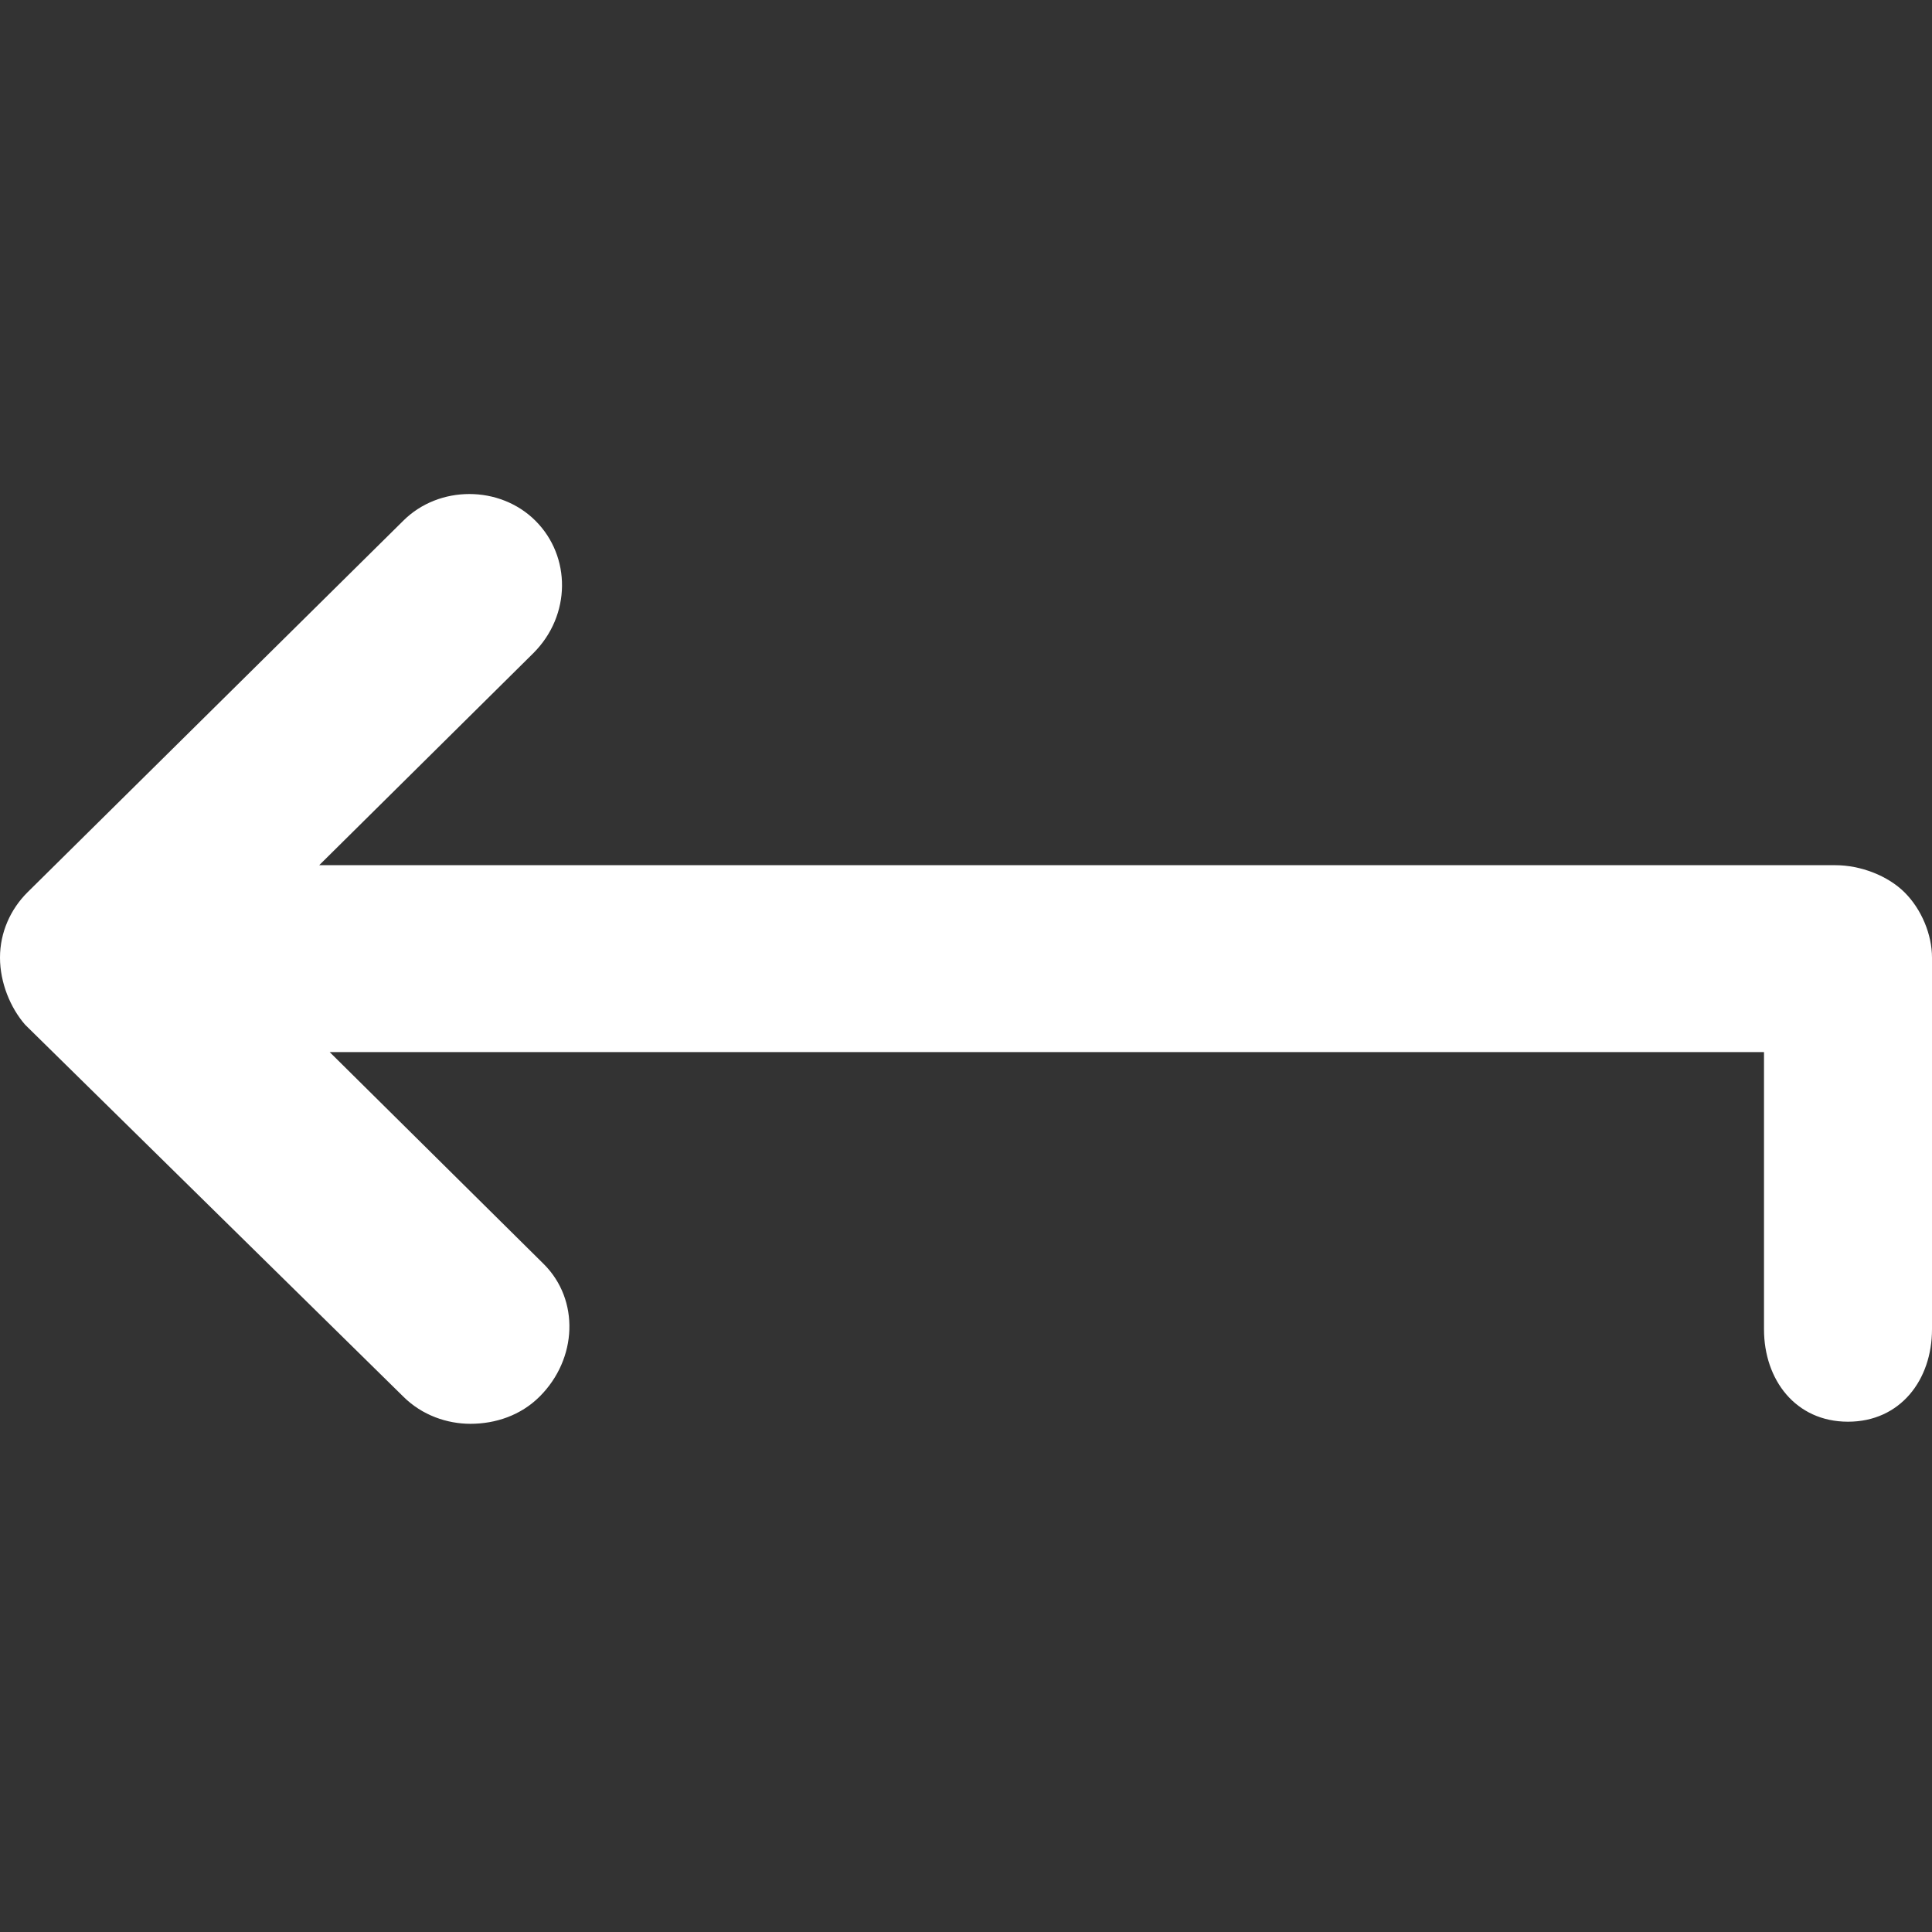 <?xml version="1.0" standalone="no"?><!DOCTYPE svg PUBLIC "-//W3C//DTD SVG 1.1//EN" "http://www.w3.org/Graphics/SVG/1.1/DTD/svg11.dtd"><svg t="1736932490636" class="icon" viewBox="0 0 1024 1024" version="1.1" xmlns="http://www.w3.org/2000/svg" p-id="8126" xmlns:xlink="http://www.w3.org/1999/xlink" width="200" height="200"><rect x="0" y="0" width="1024" height="1024" fill="#333333" stroke="none"/><path d="M1024 507.548v197.009c0 26.713-16.696 48.974-44.522 48.974s-44.522-22.261-44.522-48.974V557.635H174.748l113.53 112.417c18.922 18.922 17.809 50.087-2.226 70.122-10.017 10.017-23.374 14.47-36.73 14.47-12.243 0-25.6-4.452-35.617-14.47l-200.348-197.009C5.565 534.261 0 520.904 0 507.548c0-13.357 5.565-25.6 14.47-34.504l199.235-197.009c18.922-18.922 51.2-18.922 70.122 0 18.922 18.922 18.922 50.087-1.113 70.122L169.183 458.574h803.617c13.357 0 27.826 5.565 36.73 14.47 8.904 8.904 14.47 22.261 14.47 34.504z" p-id="8127" fill="#ffffff"></path></svg>